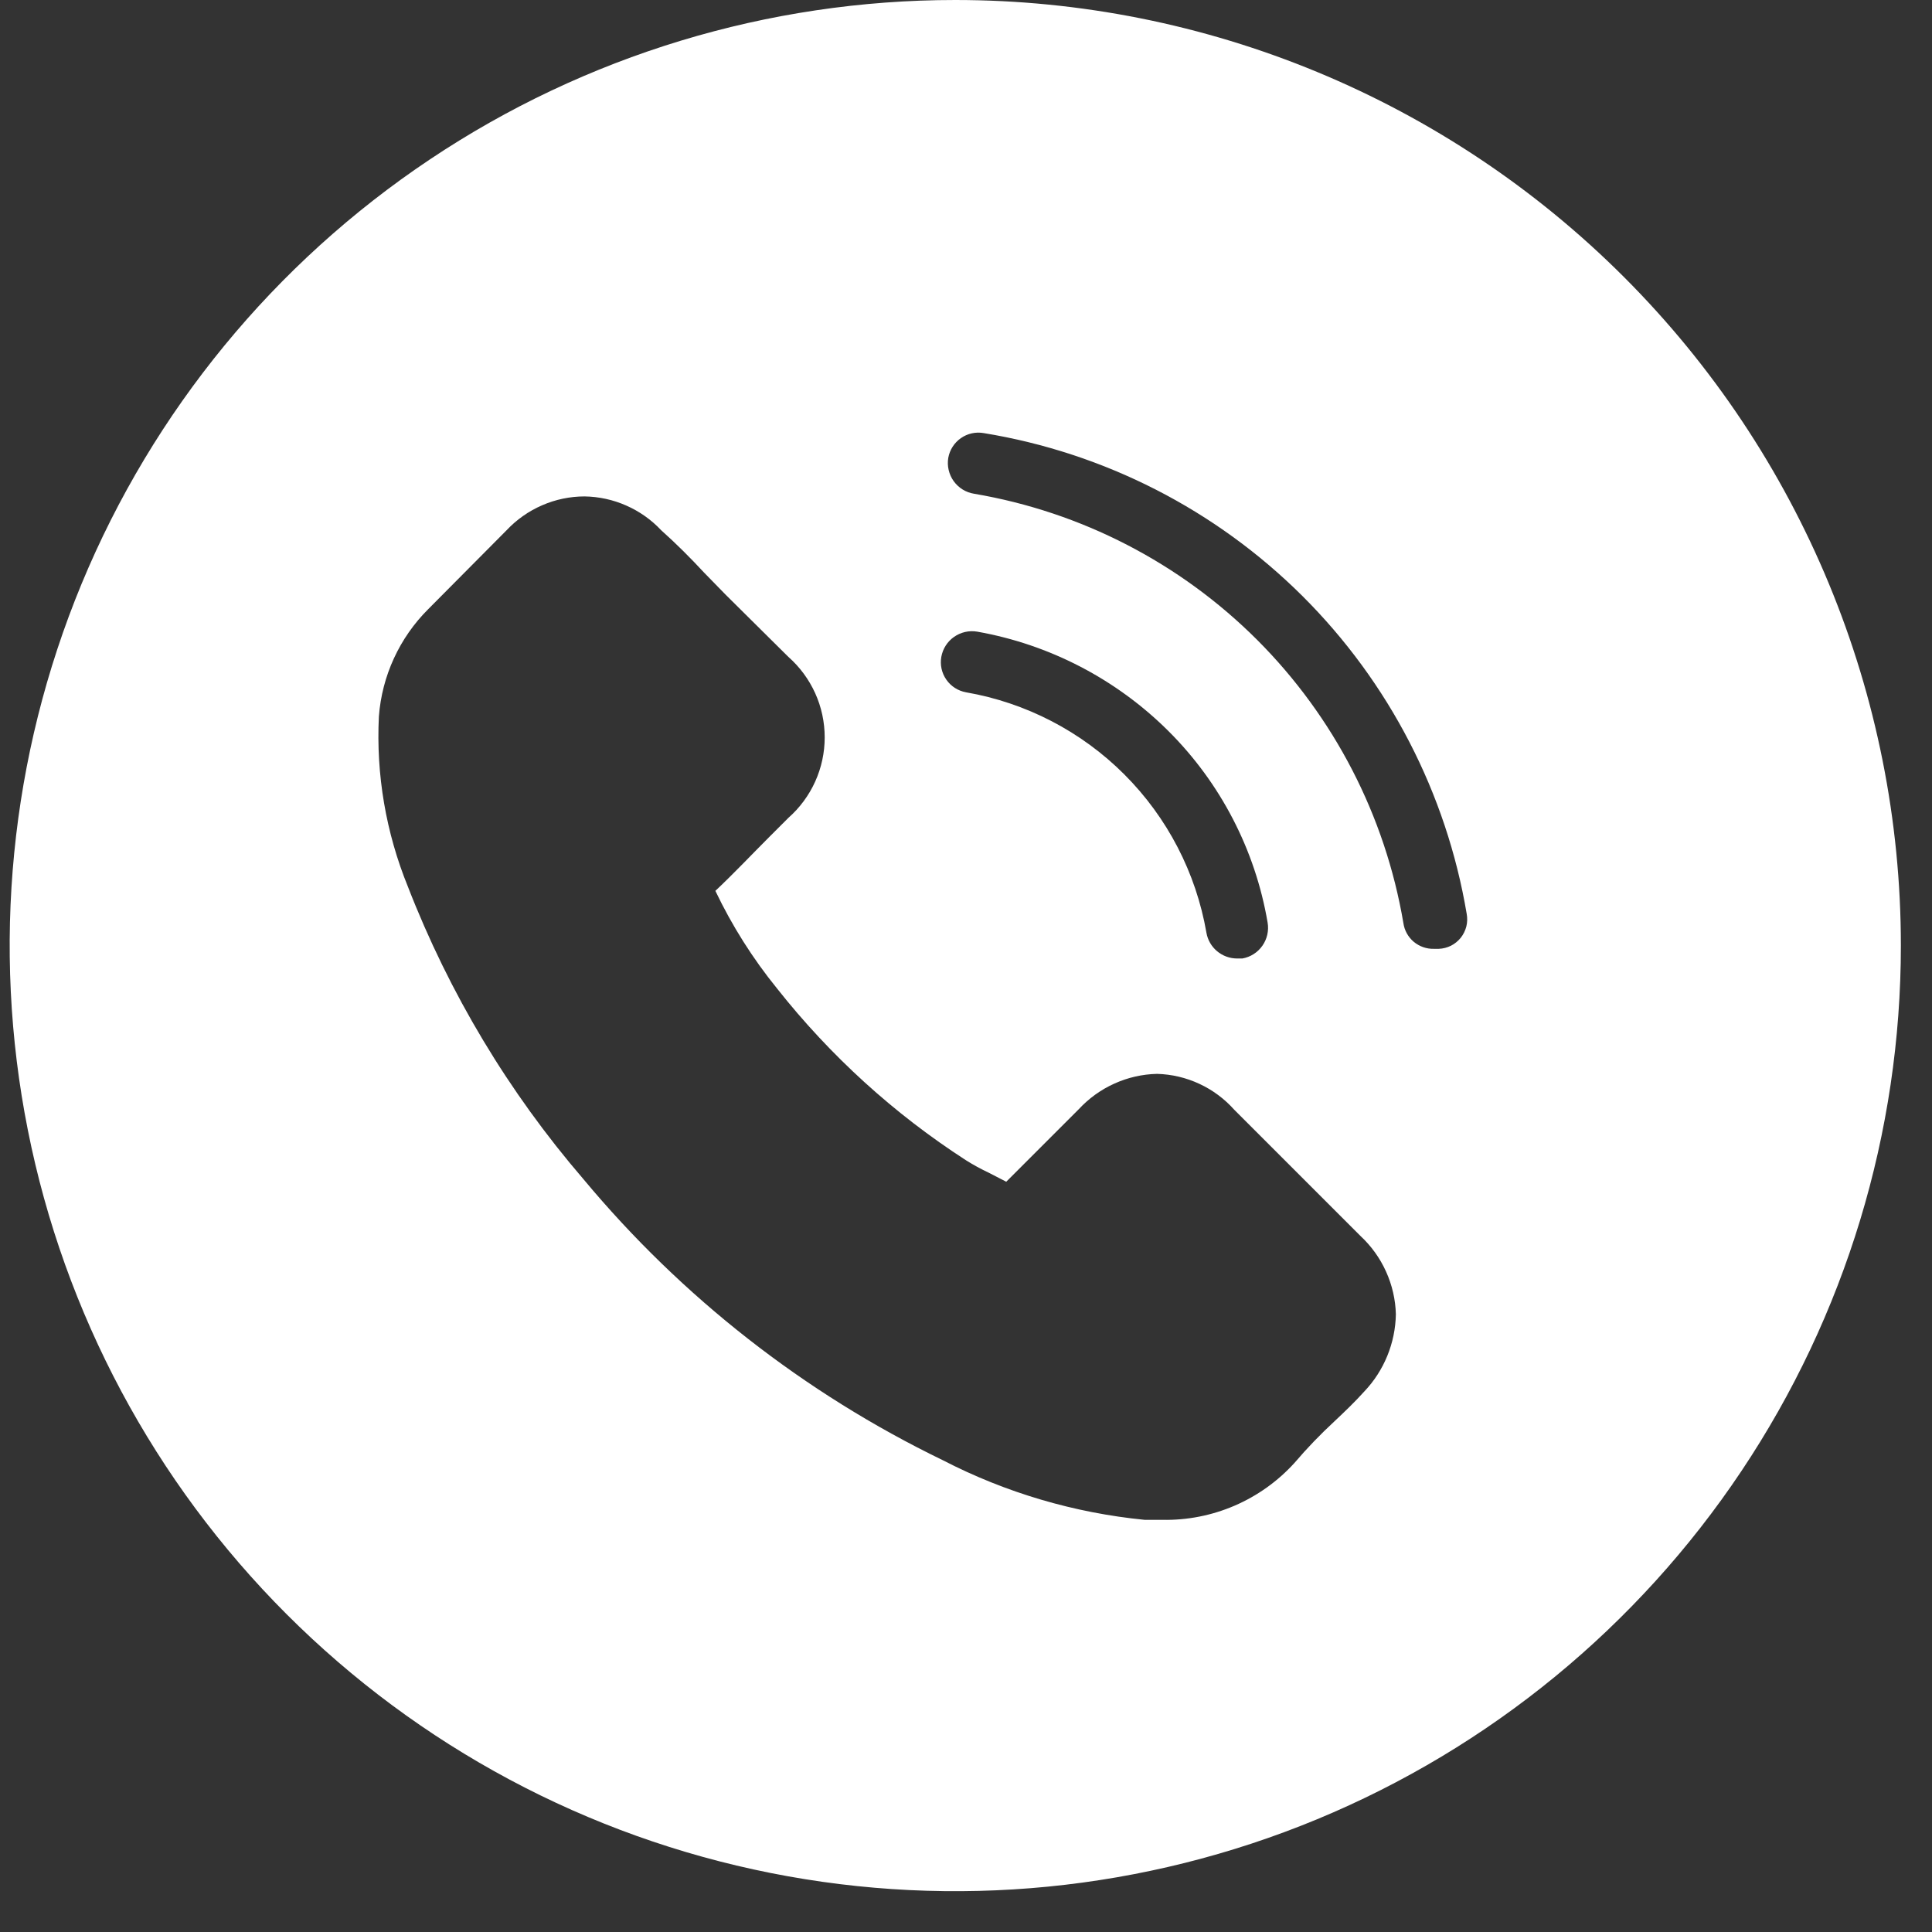 <svg width="36" height="36" viewBox="0 0 36 36" fill="none" xmlns="http://www.w3.org/2000/svg">
<rect x="0" y="0" width="36" height="36" fill="#333333" stroke="none"/>
<path d="M17.8 0C14.315 0 10.908 1.033 8.011 2.97C5.113 4.906 2.855 7.657 1.521 10.877C0.188 14.097 -0.161 17.64 0.519 21.058C1.198 24.475 2.877 27.615 5.341 30.079C7.805 32.543 10.944 34.222 14.362 34.901C17.78 35.581 21.323 35.232 24.543 33.899C27.762 32.565 30.514 30.307 32.45 27.409C34.386 24.512 35.42 21.105 35.42 17.62C35.42 12.947 33.564 8.465 30.259 5.161C26.955 1.856 22.473 0 17.8 0ZM25.42 25.93C25.24 26.13 25.05 26.31 24.87 26.48C24.605 26.725 24.354 26.985 24.12 27.26C23.809 27.602 23.429 27.873 23.005 28.056C22.58 28.239 22.122 28.329 21.66 28.32H21.33C20.018 28.191 18.742 27.815 17.57 27.21C14.989 25.96 12.705 24.174 10.87 21.97C9.478 20.352 8.372 18.509 7.6 16.52C7.191 15.515 7.006 14.433 7.06 13.35C7.117 12.595 7.443 11.885 7.98 11.35L9.44 9.88C9.626 9.682 9.851 9.524 10.1 9.416C10.349 9.307 10.618 9.251 10.89 9.25C11.158 9.254 11.423 9.311 11.669 9.42C11.915 9.528 12.136 9.684 12.32 9.88C12.6 10.13 12.87 10.4 13.12 10.67L13.52 11.08L14.69 12.24C14.903 12.428 15.073 12.659 15.19 12.917C15.307 13.176 15.367 13.456 15.367 13.74C15.367 14.024 15.307 14.304 15.19 14.563C15.073 14.822 14.903 15.052 14.69 15.24L14.33 15.6C14.01 15.92 13.69 16.26 13.33 16.6C13.64 17.25 14.026 17.861 14.48 18.42C15.47 19.673 16.659 20.754 18 21.62C18.135 21.705 18.276 21.782 18.42 21.85L18.75 22.02L20.1 20.67C20.287 20.468 20.512 20.305 20.763 20.192C21.014 20.078 21.285 20.016 21.56 20.01C21.833 20.017 22.102 20.081 22.349 20.196C22.597 20.311 22.818 20.476 23 20.68L25.35 23.03C25.551 23.217 25.714 23.443 25.827 23.694C25.94 23.944 26.003 24.215 26.01 24.49C26 25.027 25.79 25.541 25.42 25.93ZM17.54 12.24C17.567 12.089 17.652 11.955 17.778 11.867C17.904 11.779 18.059 11.744 18.21 11.77C19.558 12.009 20.8 12.655 21.77 13.62C22.743 14.589 23.39 15.837 23.62 17.19C23.646 17.341 23.611 17.497 23.523 17.622C23.435 17.748 23.301 17.833 23.15 17.86H23.05C22.914 17.86 22.782 17.811 22.678 17.724C22.573 17.636 22.503 17.514 22.48 17.38C22.286 16.262 21.752 15.232 20.95 14.43C20.148 13.628 19.117 13.094 18 12.9C17.852 12.873 17.72 12.789 17.634 12.665C17.547 12.541 17.514 12.389 17.54 12.24ZM26.81 17.68H26.72C26.583 17.684 26.449 17.637 26.343 17.549C26.238 17.46 26.169 17.336 26.15 17.2C25.811 15.201 24.859 13.358 23.426 11.924C21.992 10.491 20.149 9.539 18.15 9.2C18.074 9.188 18.002 9.161 17.937 9.121C17.871 9.08 17.815 9.027 17.77 8.965C17.726 8.903 17.694 8.832 17.677 8.758C17.659 8.683 17.657 8.606 17.67 8.53C17.697 8.382 17.781 8.25 17.905 8.164C18.029 8.077 18.181 8.044 18.33 8.07C20.578 8.437 22.654 9.499 24.268 11.105C25.882 12.712 26.953 14.784 27.33 17.03C27.344 17.108 27.342 17.188 27.323 17.264C27.303 17.341 27.268 17.412 27.219 17.474C27.169 17.536 27.107 17.586 27.037 17.622C26.966 17.657 26.889 17.677 26.81 17.68Z" fill="white"/>
</svg>
